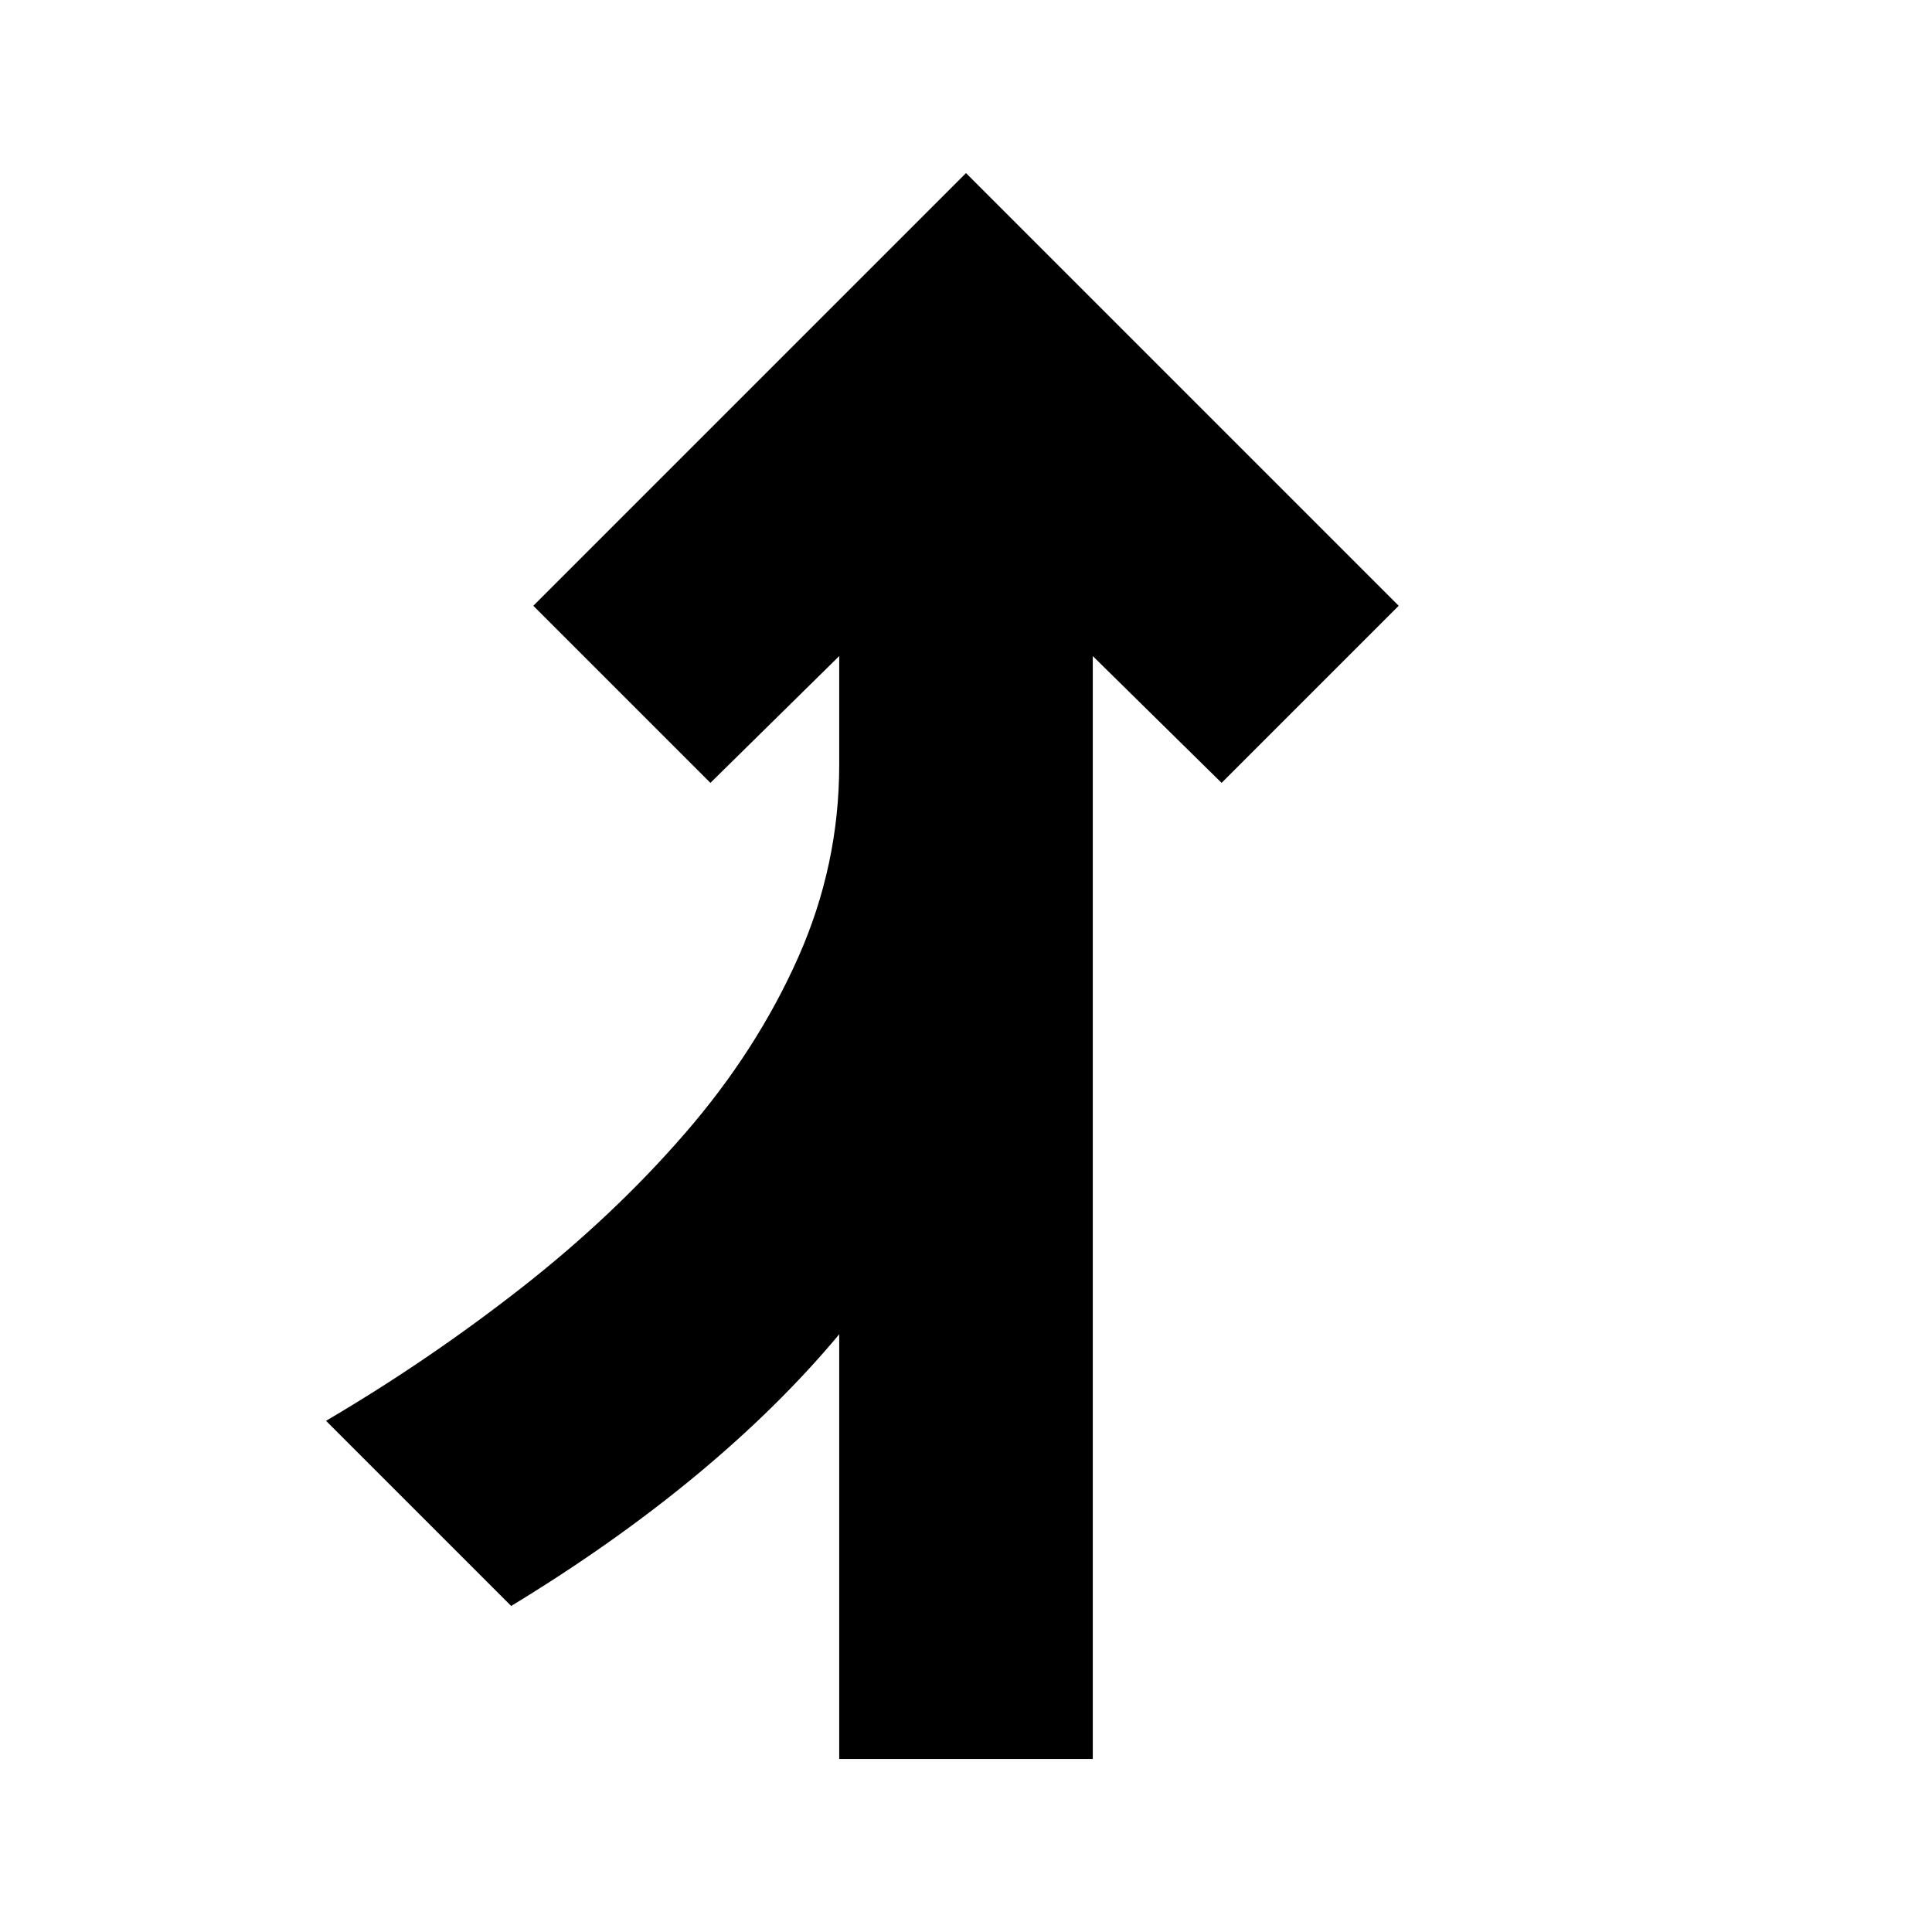 <svg xmlns="http://www.w3.org/2000/svg" height="24" viewBox="0 -960 960 960" width="24"><path d="M417-86v-211q-30 36-71 70t-92 65l-92-92q51-30 97-66t81.5-77q35.5-41 56-87t20.5-96v-54l-64 63-88-88 215-215 215 215-88 88-64-63v548H417Z"/></svg>